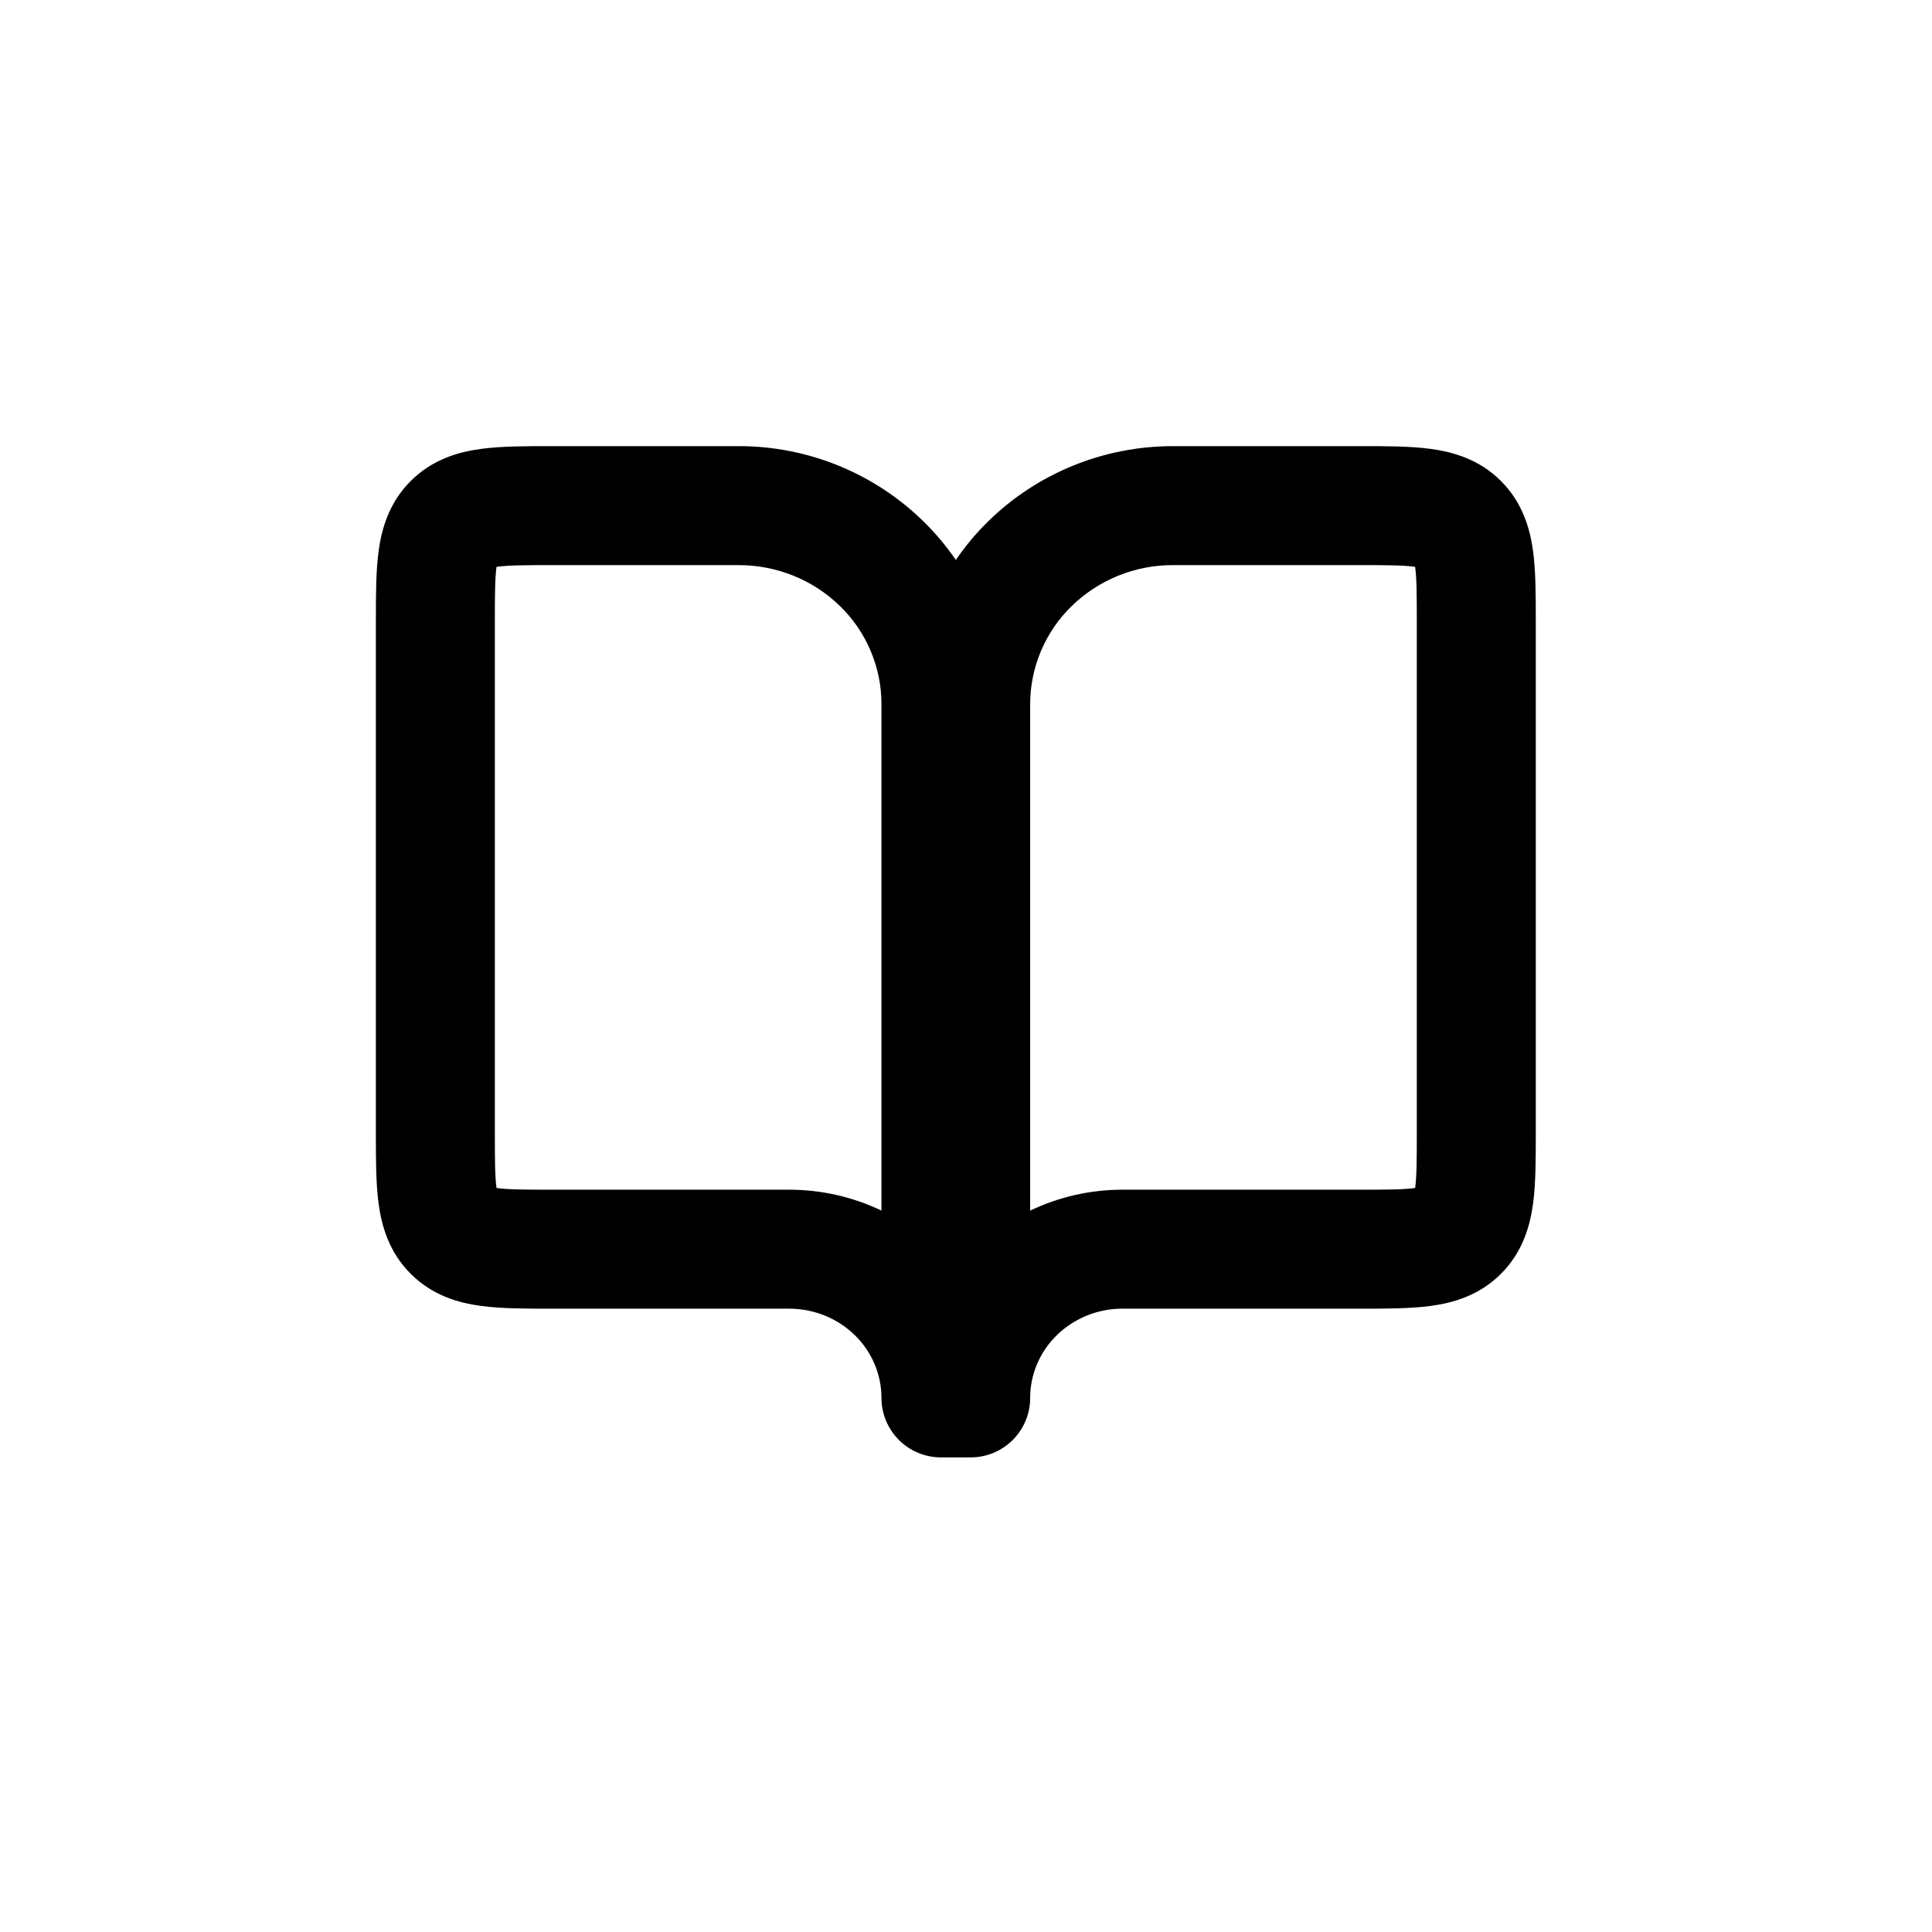 <svg xmlns="http://www.w3.org/2000/svg" width="38" height="38" viewBox="0 0 38 38" fill="none">
  <path fill-rule="evenodd" clip-rule="evenodd" d="M10.839 8.775C10.343 8.775 9.86 8.775 9.462 8.829C9.014 8.889 8.503 9.036 8.078 9.461C7.653 9.885 7.506 10.397 7.446 10.845C7.393 11.242 7.393 11.725 7.393 12.222V22.293C7.393 22.79 7.393 23.273 7.446 23.67C7.506 24.118 7.653 24.63 8.078 25.054C8.503 25.479 9.014 25.627 9.463 25.686C9.861 25.74 10.343 25.74 10.839 25.74H15.524C16.012 25.74 16.476 25.931 16.814 26.262C17.153 26.593 17.337 27.038 17.337 27.495C17.337 27.805 17.461 28.103 17.68 28.322C17.9 28.542 18.197 28.665 18.508 28.665H19.093C19.403 28.665 19.7 28.542 19.92 28.322C20.139 28.103 20.262 27.805 20.262 27.495C20.262 27.038 20.447 26.594 20.785 26.262C21.131 25.926 21.594 25.739 22.076 25.74H26.761C27.258 25.74 27.74 25.74 28.138 25.686C28.586 25.627 29.097 25.479 29.522 25.054C29.947 24.63 30.094 24.118 30.154 23.669C30.207 23.271 30.207 22.789 30.207 22.293V12.222C30.207 11.725 30.207 11.242 30.154 10.845C30.094 10.397 29.947 9.885 29.522 9.461C29.097 9.036 28.586 8.889 28.137 8.829C27.739 8.775 27.257 8.775 26.761 8.775H23.07C21.713 8.775 20.405 9.304 19.439 10.252C19.199 10.486 18.986 10.742 18.8 11.013C18.612 10.739 18.398 10.485 18.161 10.253C17.191 9.304 15.887 8.774 14.53 8.775H10.839ZM17.337 13.845V23.811C16.771 23.54 16.152 23.4 15.524 23.4H10.902C10.318 23.4 9.997 23.398 9.775 23.367H9.766L9.765 23.358C9.735 23.136 9.733 22.815 9.733 22.23V12.285C9.733 11.7 9.735 11.379 9.765 11.157V11.149L9.775 11.148C9.997 11.117 10.318 11.115 10.902 11.115H14.53C15.282 11.115 15.998 11.408 16.523 11.922C16.78 12.172 16.985 12.471 17.124 12.801C17.264 13.131 17.337 13.486 17.337 13.845ZM26.698 11.115C27.282 11.115 27.603 11.117 27.825 11.148H27.834L27.835 11.157C27.865 11.379 27.867 11.7 27.867 12.285V22.23C27.867 22.815 27.865 23.136 27.835 23.358V23.366L27.825 23.367C27.603 23.398 27.282 23.4 26.698 23.4H22.076C21.448 23.4 20.829 23.54 20.262 23.811V13.845C20.263 13.486 20.336 13.131 20.476 12.801C20.616 12.471 20.82 12.172 21.077 11.922C21.61 11.403 22.326 11.113 23.07 11.115H26.698Z" fill="black"/>
</svg>